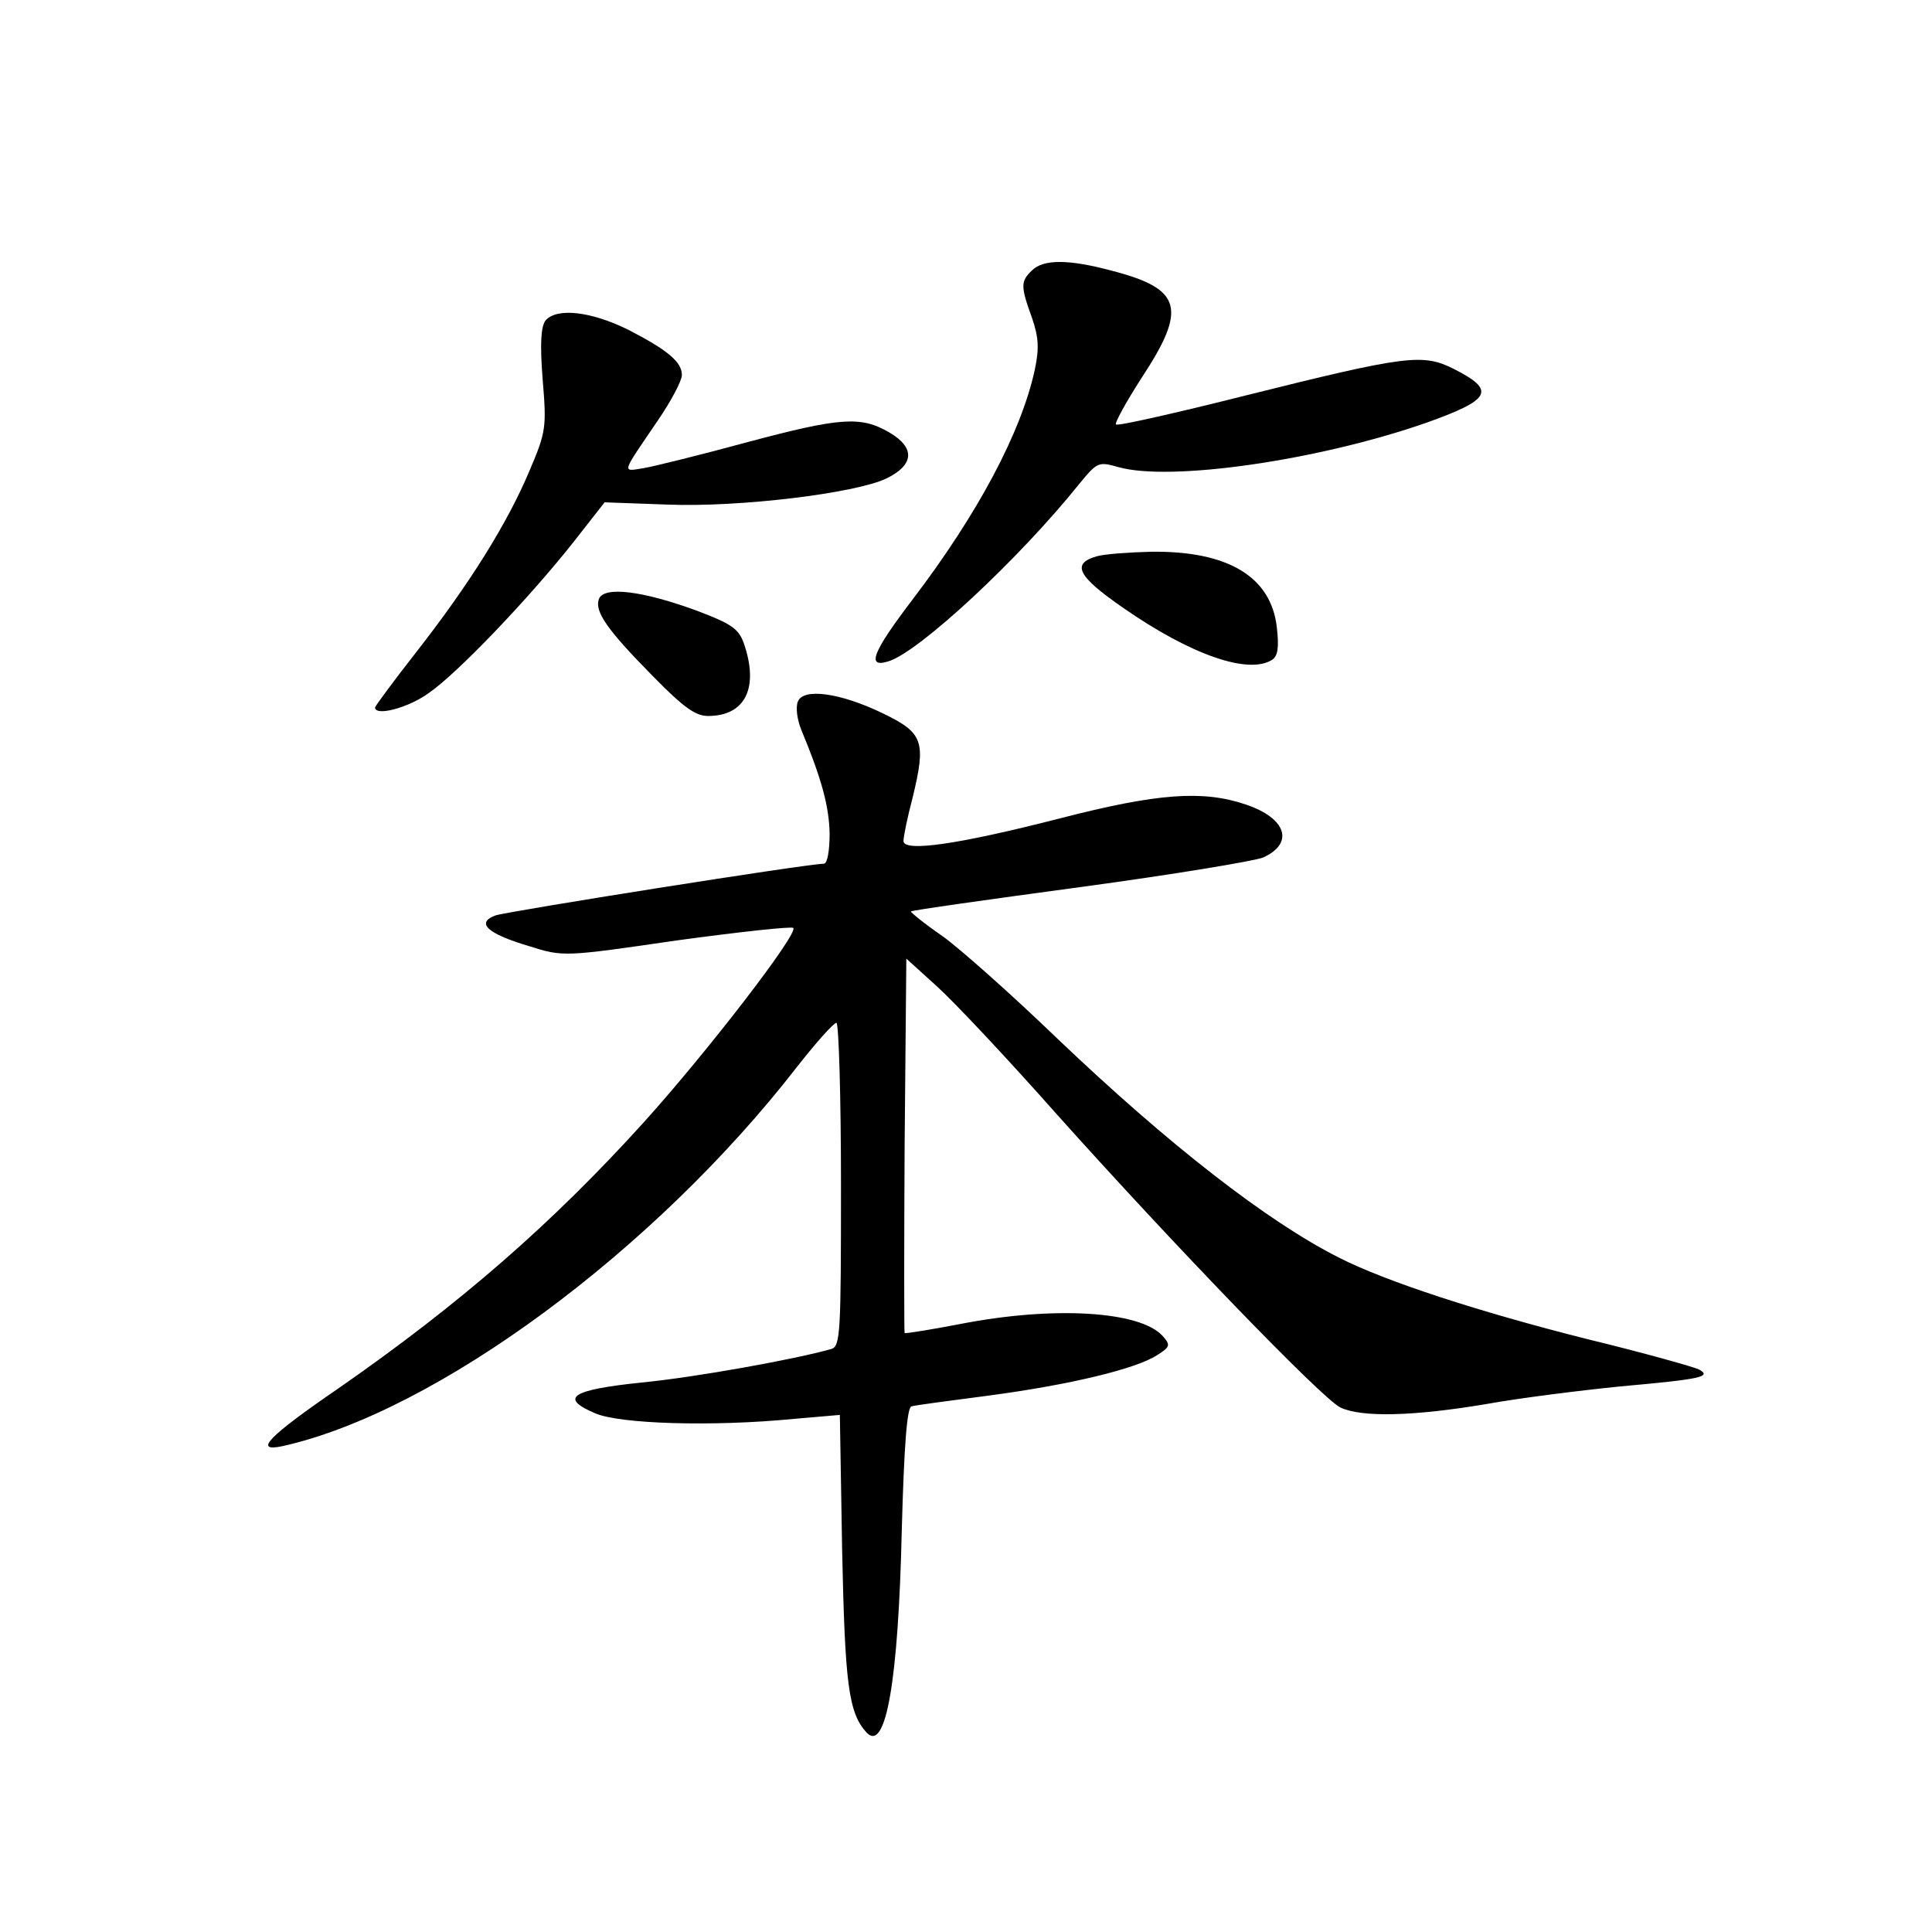 <?xml version="1.0" standalone="no"?>
<!DOCTYPE svg PUBLIC "-//W3C//DTD SVG 20010904//EN"
 "http://www.w3.org/TR/2001/REC-SVG-20010904/DTD/svg10.dtd">
<svg version="1.0" xmlns="http://www.w3.org/2000/svg"
 width="340pt" height="340pt" viewBox="0 0 340 340"
 preserveAspectRatio="xMidYMid meet">
<g transform="translate(0,340) scale(0.1,-0.1)"
fill="#000000" stroke="none">
<path d="M1816 2924 c-20 -19 -20 -28 0 -83 12 -35 13 -54 5 -92 -24 -110
-100 -253 -215 -404 -70 -92 -82 -121 -43 -109 54 16 231 181 336 312 32 39
34 40 69 30 92 -26 353 12 542 78 115 41 123 57 48 95 -54 27 -82 24 -366 -47
-123 -31 -225 -54 -228 -51 -3 2 18 40 45 82 81 123 71 157 -54 189 -75 20
-119 20 -139 0z"/>
<path d="M960 2836 c-8 -11 -10 -40 -5 -104 7 -84 6 -92 -23 -160 -39 -93
-106 -200 -199 -319 -40 -51 -73 -96 -73 -98 0 -16 58 -1 94 25 50 34 177 167
256 267 l54 69 111 -4 c127 -5 331 20 385 46 49 24 51 54 5 81 -50 29 -85 27
-253 -18 -81 -22 -162 -42 -180 -45 -38 -6 -39 -11 25 83 24 35 43 71 43 81 0
23 -25 44 -95 80 -65 32 -125 39 -145 16z"/>
<path d="M1930 2421 c-45 -13 -34 -35 47 -91 118 -82 220 -118 262 -91 10 7
12 22 8 57 -10 89 -86 135 -222 133 -38 -1 -81 -4 -95 -8z"/>
<path d="M1054 2346 c-8 -22 14 -54 96 -137 53 -54 74 -69 96 -69 66 0 90 50
63 128 -9 25 -21 34 -82 57 -95 35 -164 44 -173 21z"/>
<path d="M1404 2165 c-4 -10 -1 -32 6 -49 37 -89 49 -136 50 -183 0 -30 -4
-53 -10 -53 -29 0 -558 -84 -578 -91 -35 -13 -15 -32 59 -54 60 -19 61 -19
260 10 110 15 202 25 205 22 10 -9 -152 -219 -263 -342 -161 -178 -324 -320
-537 -468 -124 -85 -151 -113 -99 -102 270 60 655 344 906 668 33 42 64 77 69
77 4 0 8 -128 8 -284 0 -263 -1 -285 -17 -290 -63 -18 -240 -50 -334 -59 -124
-13 -145 -27 -82 -54 43 -19 207 -24 350 -10 l81 7 4 -237 c5 -236 11 -287 43
-322 34 -36 56 91 62 357 4 145 9 215 17 217 6 2 67 10 136 19 143 19 259 47
296 71 24 15 24 18 10 34 -40 44 -192 53 -356 21 -52 -10 -96 -17 -98 -16 -1
2 -1 150 0 331 l3 328 54 -49 c30 -27 124 -127 209 -223 204 -228 469 -503
501 -518 38 -18 131 -15 256 6 61 11 166 24 235 31 144 13 163 17 140 30 -8 4
-96 29 -195 53 -191 48 -357 102 -439 144 -125 63 -299 198 -496 386 -80 77
-171 158 -202 180 -32 22 -56 42 -55 43 1 2 136 21 299 43 163 22 307 46 321
52 55 25 41 69 -30 93 -76 26 -156 20 -327 -24 -179 -46 -276 -60 -276 -40 0
8 7 42 16 76 24 99 19 114 -51 148 -76 37 -142 46 -151 21z"/>
</g>
</svg>
